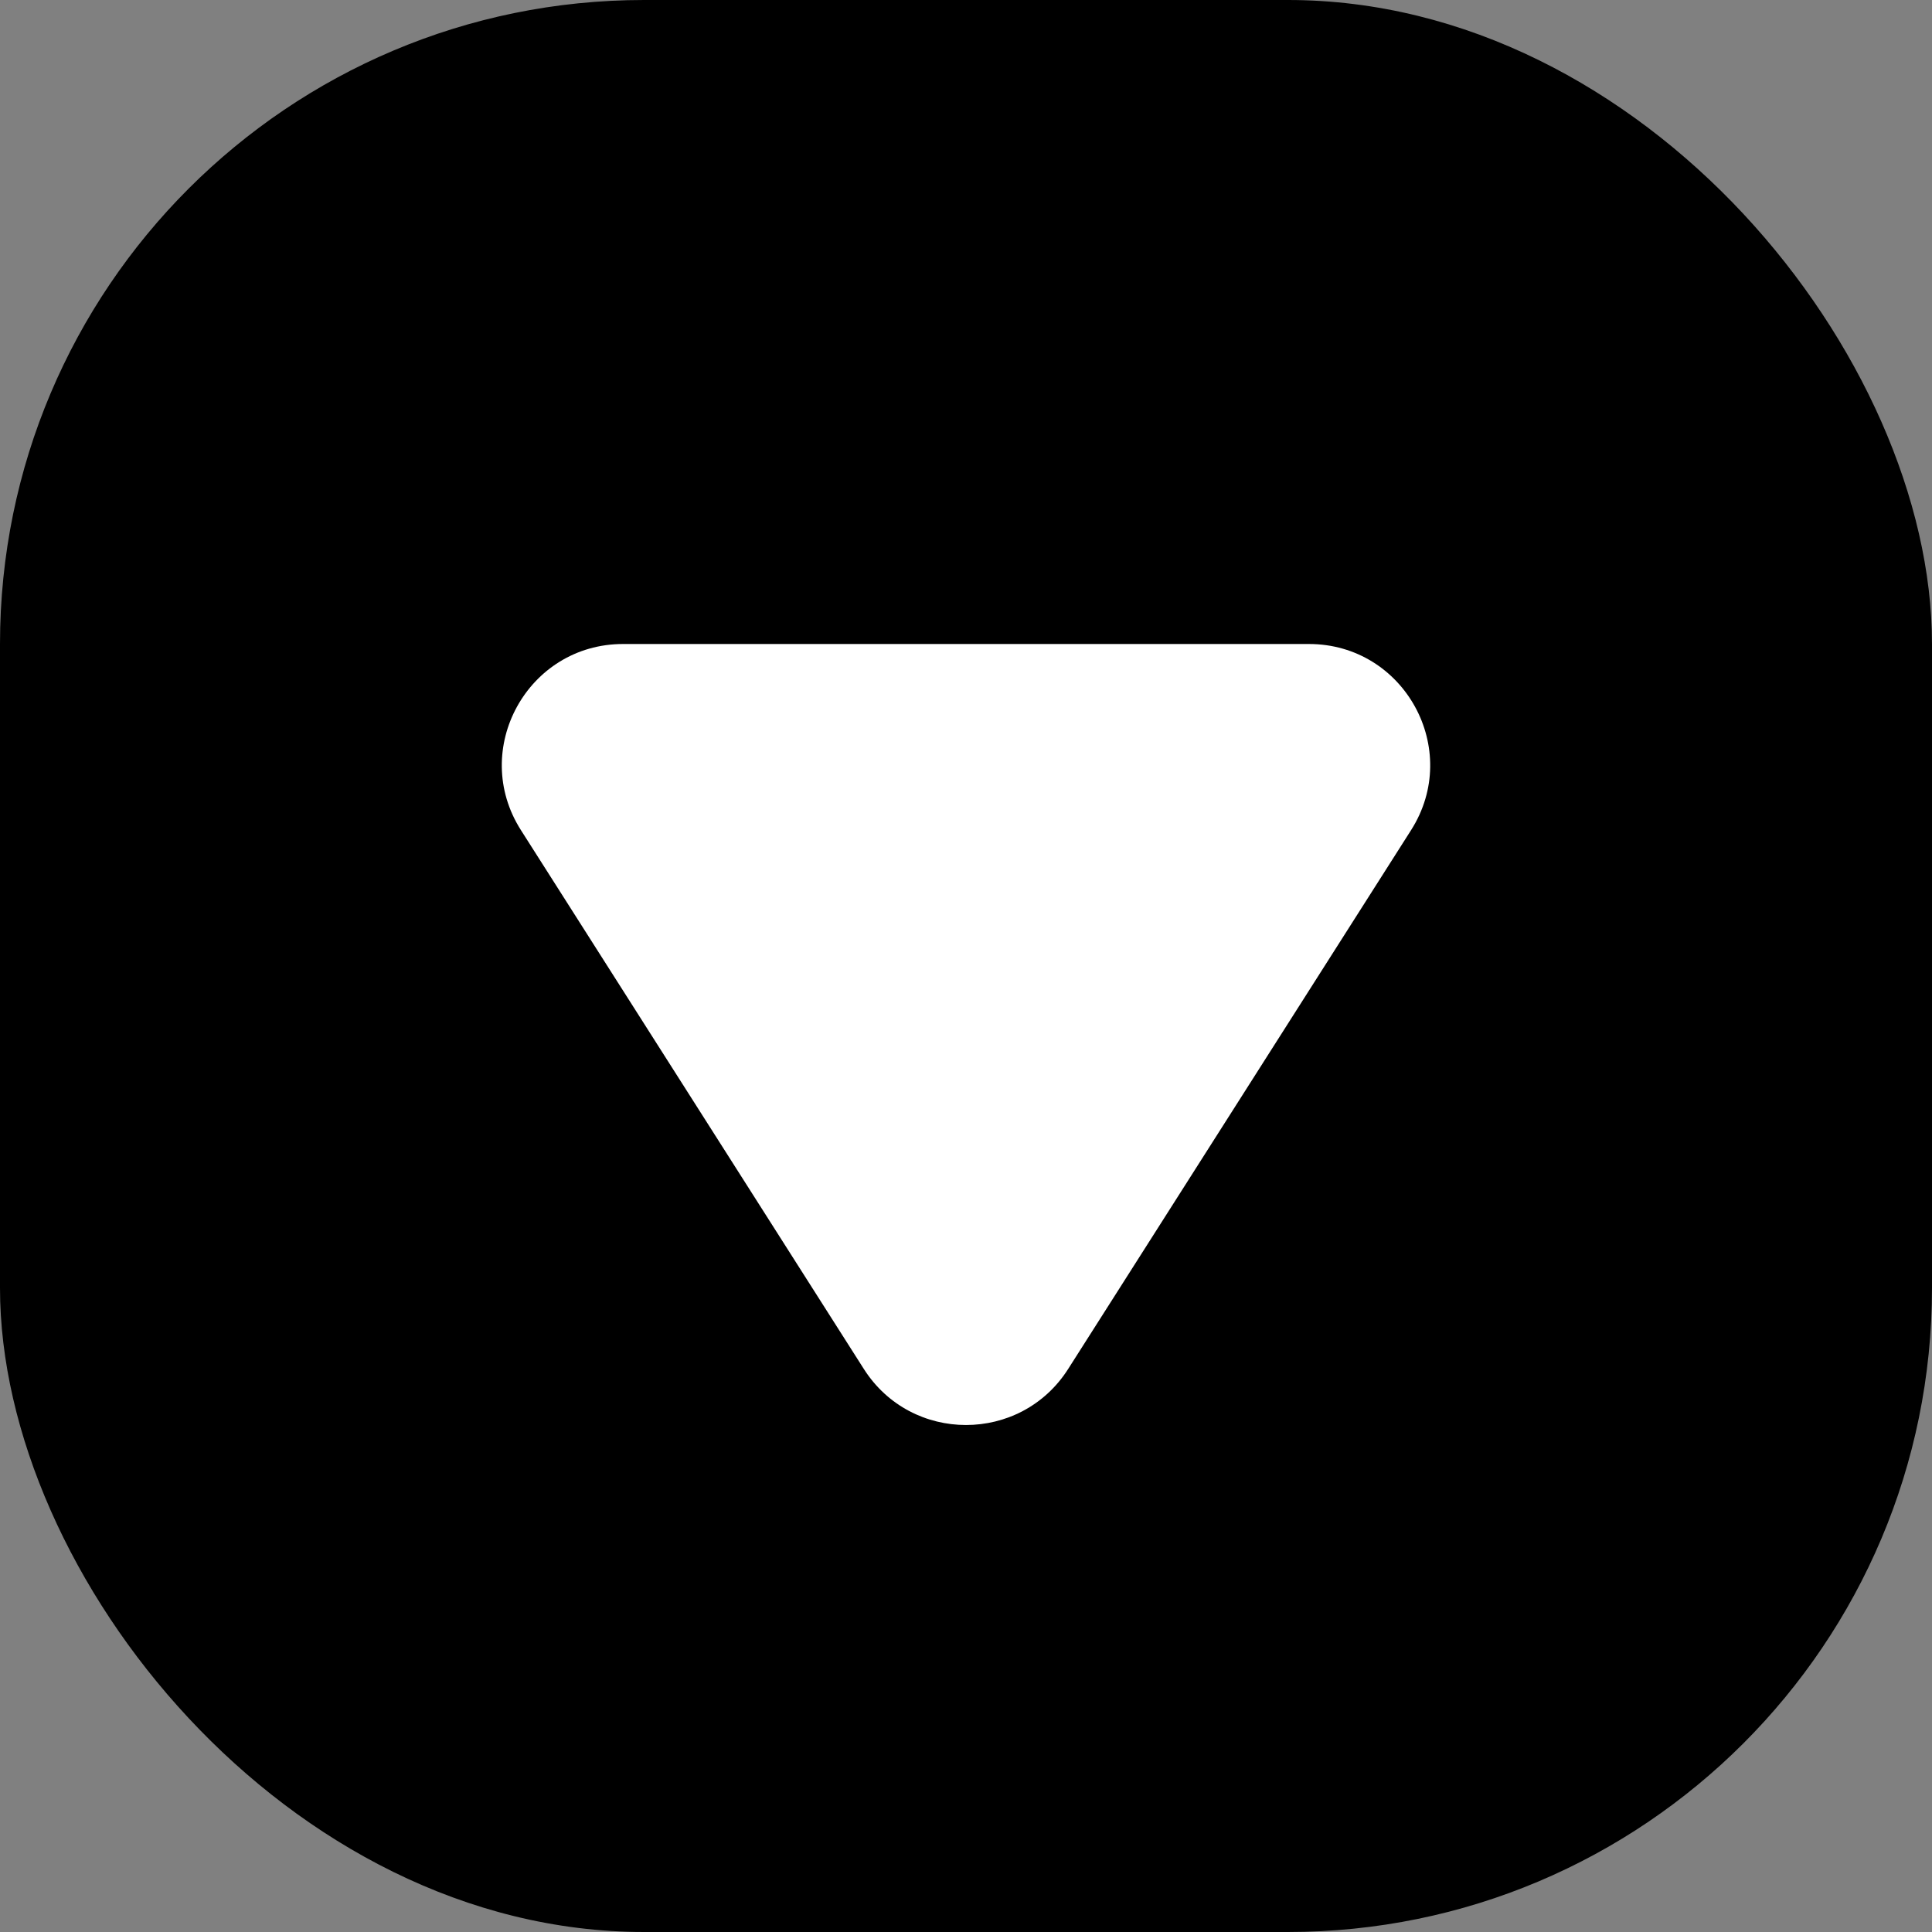 <svg width="24" height="24" viewBox="0 0 24 24" fill="none" xmlns="http://www.w3.org/2000/svg">
<rect x="0" y="0" width="24" height="24" fill="#808080" stroke="none"/>
<g clip-path="url(#clip0_266_750)">
<rect width="24" height="24" rx="8" fill="currentColor"/>
<path d="M6.471 10.312C5.834 9.311 6.553 8 7.74 8H16.26C17.447 8 18.166 9.311 17.529 10.312L13.269 17.006C12.678 17.934 11.322 17.934 10.731 17.006L6.471 10.312Z" fill="white"/>
</g>
<defs>
<clipPath id="clip0_266_750">
<rect width="24" height="24" fill="white"/>
</clipPath>
</defs>
</svg>
